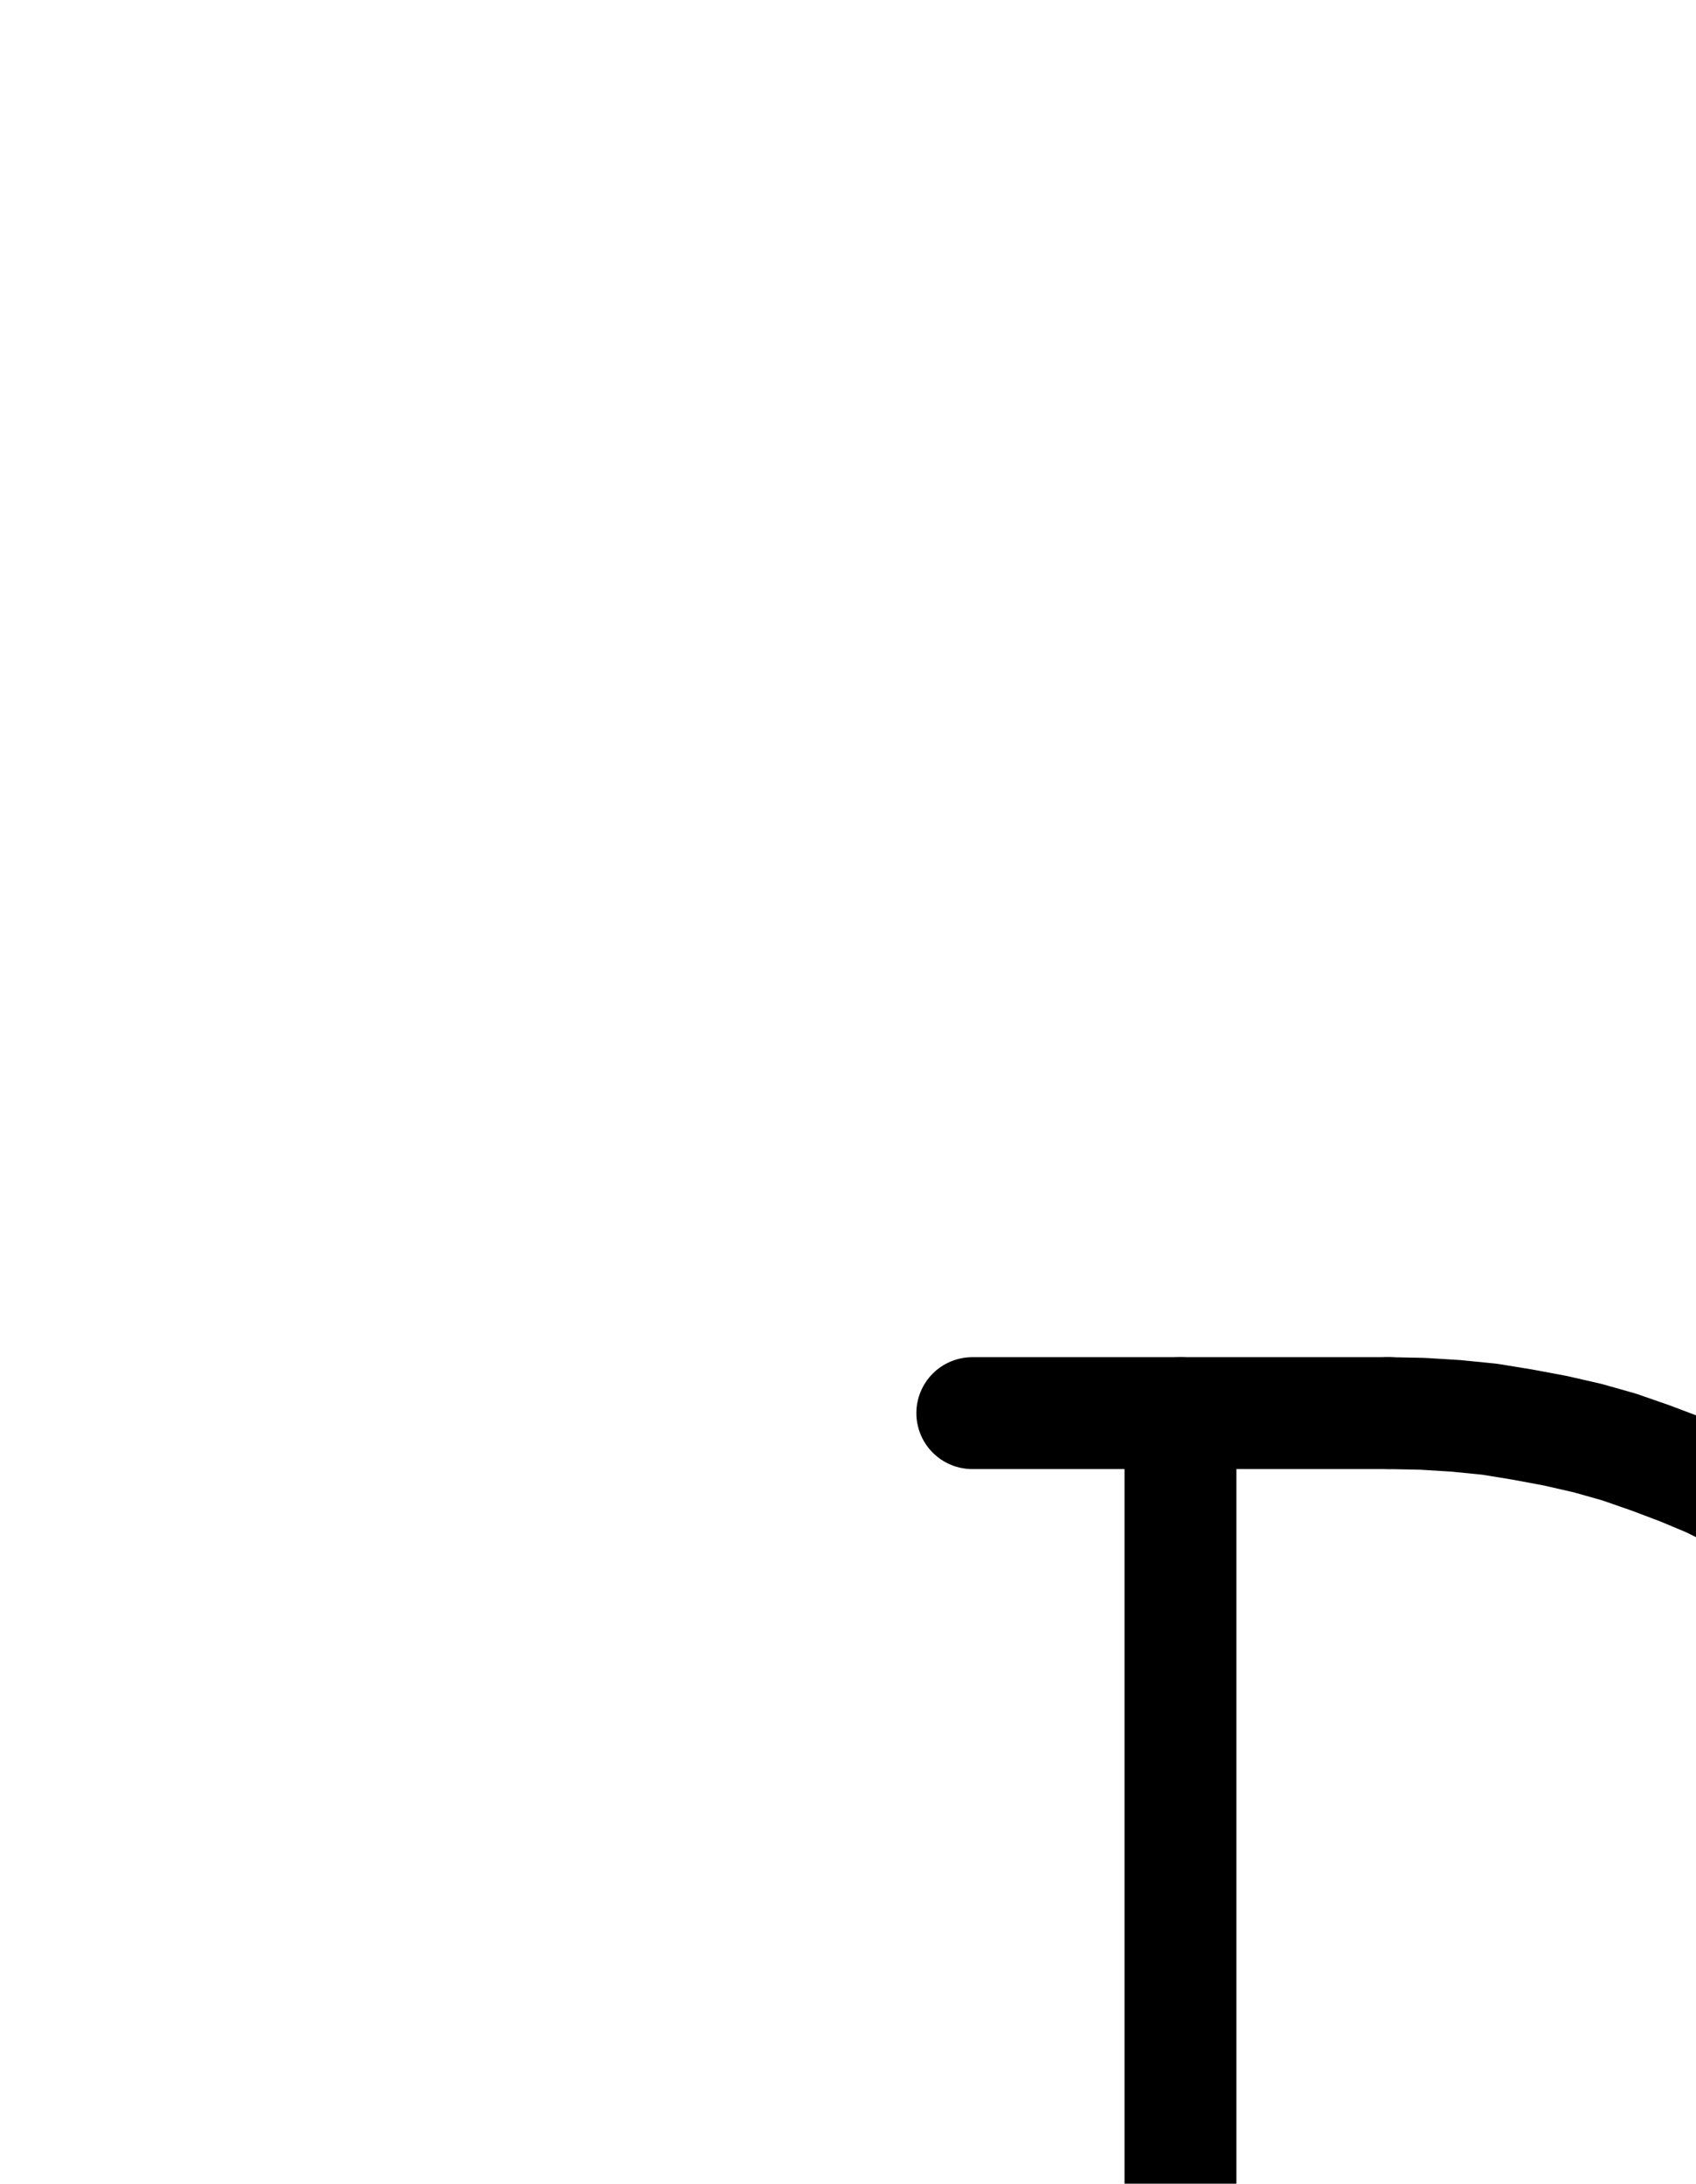 <?xml version="1.0" encoding="UTF-8" standalone="no"?>
<!-- Created with Inkscape (http://www.inkscape.org/) -->

<svg
   version="1.1"
   id="svg1"
   width="400.213"
   height="515.24"
   viewBox="0 0 400.213 515.24"
   sodipodi:docname="Pearl2.pdf"
   xmlns:inkscape="http://www.inkscape.org/namespaces/inkscape"
   xmlns:sodipodi="http://sodipodi.sourceforge.net/DTD/sodipodi-0.dtd"
   xmlns="http://www.w3.org/2000/svg"
   xmlns:svg="http://www.w3.org/2000/svg">
  <defs
     id="defs1">
    <clipPath
       clipPathUnits="userSpaceOnUse"
       id="clipPath2">
      <path
         d="M 0,0.16 V 1122.56 H 793.6 V 0.16 Z"
         clip-rule="evenodd"
         id="path2" />
    </clipPath>
    <clipPath
       clipPathUnits="userSpaceOnUse"
       id="clipPath4">
      <path
         d="M 0,0.16 V 1122.56 H 793.6 V 0.16 Z"
         clip-rule="evenodd"
         id="path4" />
    </clipPath>
    <clipPath
       clipPathUnits="userSpaceOnUse"
       id="clipPath6">
      <path
         d="M 0,0.16 V 1122.56 H 793.6 V 0.16 Z"
         transform="translate(-327.68,-572)"
         clip-rule="evenodd"
         id="path6" />
    </clipPath>
    <clipPath
       clipPathUnits="userSpaceOnUse"
       id="clipPath8">
      <path
         d="M 0,0.16 V 1122.56 H 793.6 V 0.16 Z"
         clip-rule="evenodd"
         id="path8" />
    </clipPath>
    <clipPath
       clipPathUnits="userSpaceOnUse"
       id="clipPath10">
      <path
         d="M 0,0.16 V 1122.56 H 793.6 V 0.16 Z"
         clip-rule="evenodd"
         id="path10" />
    </clipPath>
    <clipPath
       clipPathUnits="userSpaceOnUse"
       id="clipPath12">
      <path
         d="M 0,0.16 V 1122.56 H 793.6 V 0.16 Z"
         transform="translate(-474.88,-647.52)"
         clip-rule="evenodd"
         id="path12" />
    </clipPath>
    <clipPath
       clipPathUnits="userSpaceOnUse"
       id="clipPath14">
      <path
         d="M 0,0.16 V 1122.56 H 793.6 V 0.16 Z"
         transform="translate(-474.88,-723.04)"
         clip-rule="evenodd"
         id="path14" />
    </clipPath>
    <clipPath
       clipPathUnits="userSpaceOnUse"
       id="clipPath16">
      <path
         d="M 0,0.16 V 1122.56 H 793.6 V 0.16 Z"
         clip-rule="evenodd"
         id="path16" />
    </clipPath>
  </defs>
  <sodipodi:namedview
     id="namedview1"
     pagecolor="#505050"
     bordercolor="#eeeeee"
     borderopacity="1"
     inkscape:showpageshadow="0"
     inkscape:pageopacity="0"
     inkscape:pagecheckerboard="0"
     inkscape:deskcolor="#505050">
    <inkscape:page
       x="0"
       y="0"
       inkscape:label="1"
       id="page1"
       width="400.213"
       height="515.24"
       margin="0"
       bleed="0" />
  </sodipodi:namedview>
  <g
     id="g1"
     inkscape:groupmode="layer"
     inkscape:label="1">
    <path
       id="path1"
       d="M 278.56,345.44 V 798.56"
       style="fill:none;stroke:#000000;stroke-width:26.4;stroke-linecap:round;stroke-linejoin:round;stroke-miterlimit:10;stroke-dasharray:none;stroke-opacity:1"
       transform="translate(0,-12.013)"
       clip-path="url(#clipPath2)" />
    <path
       id="path3"
       d="M 278.56,798.56 H 229.44"
       style="fill:none;stroke:#000000;stroke-width:26.4;stroke-linecap:round;stroke-linejoin:round;stroke-miterlimit:10;stroke-dasharray:none;stroke-opacity:1"
       transform="translate(0,-12.013)"
       clip-path="url(#clipPath4)" />
    <path
       id="path5"
       d="m 0,0 8,-0.16 7.84,-0.48 8,-0.8 7.84,-1.28 7.68,-1.44 7.68,-1.76 7.36,-2.08 7.36,-2.4 7.2,-2.72 6.88,-3.04 6.72,-3.36 6.56,-3.52 6.24,-3.84 5.92,-4.16 5.6,-4.32 5.28,-4.64 5.12,-4.64 4.64,-5.12 4.16,-5.12 4,-5.28 3.52,-5.6 3.2,-5.6 2.72,-5.76 2.4,-5.92 1.92,-5.92 1.44,-5.92 1.12,-6.08 0.64,-6.24 0.16,-6.08 -0.16,-6.08 -0.64,-6.08 -1.12,-6.08 -1.44,-6.08 -1.92,-5.92 -2.4,-5.92 -2.72,-5.76 -3.2,-5.6 -3.52,-5.6 -4,-5.28 -4.16,-5.12 -4.64,-4.96 -5.12,-4.8 -5.28,-4.64 -5.6,-4.32 -5.92,-4.16 -6.24,-3.84 -6.56,-3.52 -6.72,-3.36 -6.88,-2.88 -7.2,-2.72 -7.36,-2.56 -7.36,-2.08 -7.68,-1.76 L 31.68,-223.84 23.84,-225.12 15.84,-225.92 8,-226.4 0,-226.56"
       style="fill:none;stroke:#000000;stroke-width:26.4;stroke-linecap:round;stroke-linejoin:round;stroke-miterlimit:10;stroke-dasharray:none;stroke-opacity:1"
       transform="translate(327.68,559.987)"
       clip-path="url(#clipPath6)" />
    <path
       id="path7"
       d="m 229.44,345.44 h 98.24"
       style="fill:none;stroke:#000000;stroke-width:26.4;stroke-linecap:round;stroke-linejoin:round;stroke-miterlimit:10;stroke-dasharray:none;stroke-opacity:1"
       transform="translate(0,-12.013)"
       clip-path="url(#clipPath8)" />
    <path
       id="path9"
       d="m 229.44,572 h 98.24"
       style="fill:none;stroke:#000000;stroke-width:26.4;stroke-linecap:round;stroke-linejoin:round;stroke-miterlimit:10;stroke-dasharray:none;stroke-opacity:1"
       transform="translate(0,-12.013)"
       clip-path="url(#clipPath10)" />
    <path
       id="path11"
       d="m 0,0 -0.96,-5.28 -1.44,-5.28 -1.92,-5.12 -2.24,-5.12 -2.72,-4.96 -3.2,-4.8 -3.36,-4.64 -3.84,-4.48 -4.32,-4.16 -4.48,-4.16 -4.8,-3.84 -5.12,-3.52 -5.6,-3.36 -5.6,-3.2 L -55.52,-64.64 -61.76,-67.2 -68,-69.44 -74.56,-71.36 -81.28,-72.96 -88,-74.08 -94.88,-75.04 -101.76,-75.68 -108.8,-76 l -6.88,0.16 -7.04,0.32"
       style="fill:none;stroke:#000000;stroke-width:26.4;stroke-linecap:round;stroke-linejoin:round;stroke-miterlimit:10;stroke-dasharray:none;stroke-opacity:1"
       transform="translate(474.88,635.507)"
       clip-path="url(#clipPath12)" />
    <path
       id="path13"
       d="M 0,0 -0.64,4.48 -0.8,9.12 -0.64,13.76 0,18.24 0.96,22.72 2.24,27.2 4.16,31.68 6.24,35.84 8.8,40 l 2.88,4 3.36,3.84 3.52,3.68 4,3.52 4.16,3.2 4.48,3.04 L 36,64 l 4.96,2.56 5.12,2.24 5.44,1.92 5.6,1.6 5.6,1.44 5.76,1.12 5.92,0.64 L 80.32,76 86.24,76.16 92.32,76 98.24,75.52"
       style="fill:none;stroke:#000000;stroke-width:26.4;stroke-linecap:round;stroke-linejoin:round;stroke-miterlimit:10;stroke-dasharray:none;stroke-opacity:1"
       transform="translate(474.88,711.027)"
       clip-path="url(#clipPath14)" />
    <path
       id="path15"
       d="m 474.88,647.52 v 75.52"
       style="fill:none;stroke:#000000;stroke-width:26.4;stroke-linecap:round;stroke-linejoin:round;stroke-miterlimit:10;stroke-dasharray:none;stroke-opacity:1"
       transform="translate(0,-12.013)"
       clip-path="url(#clipPath16)" />
  </g>
</svg>
